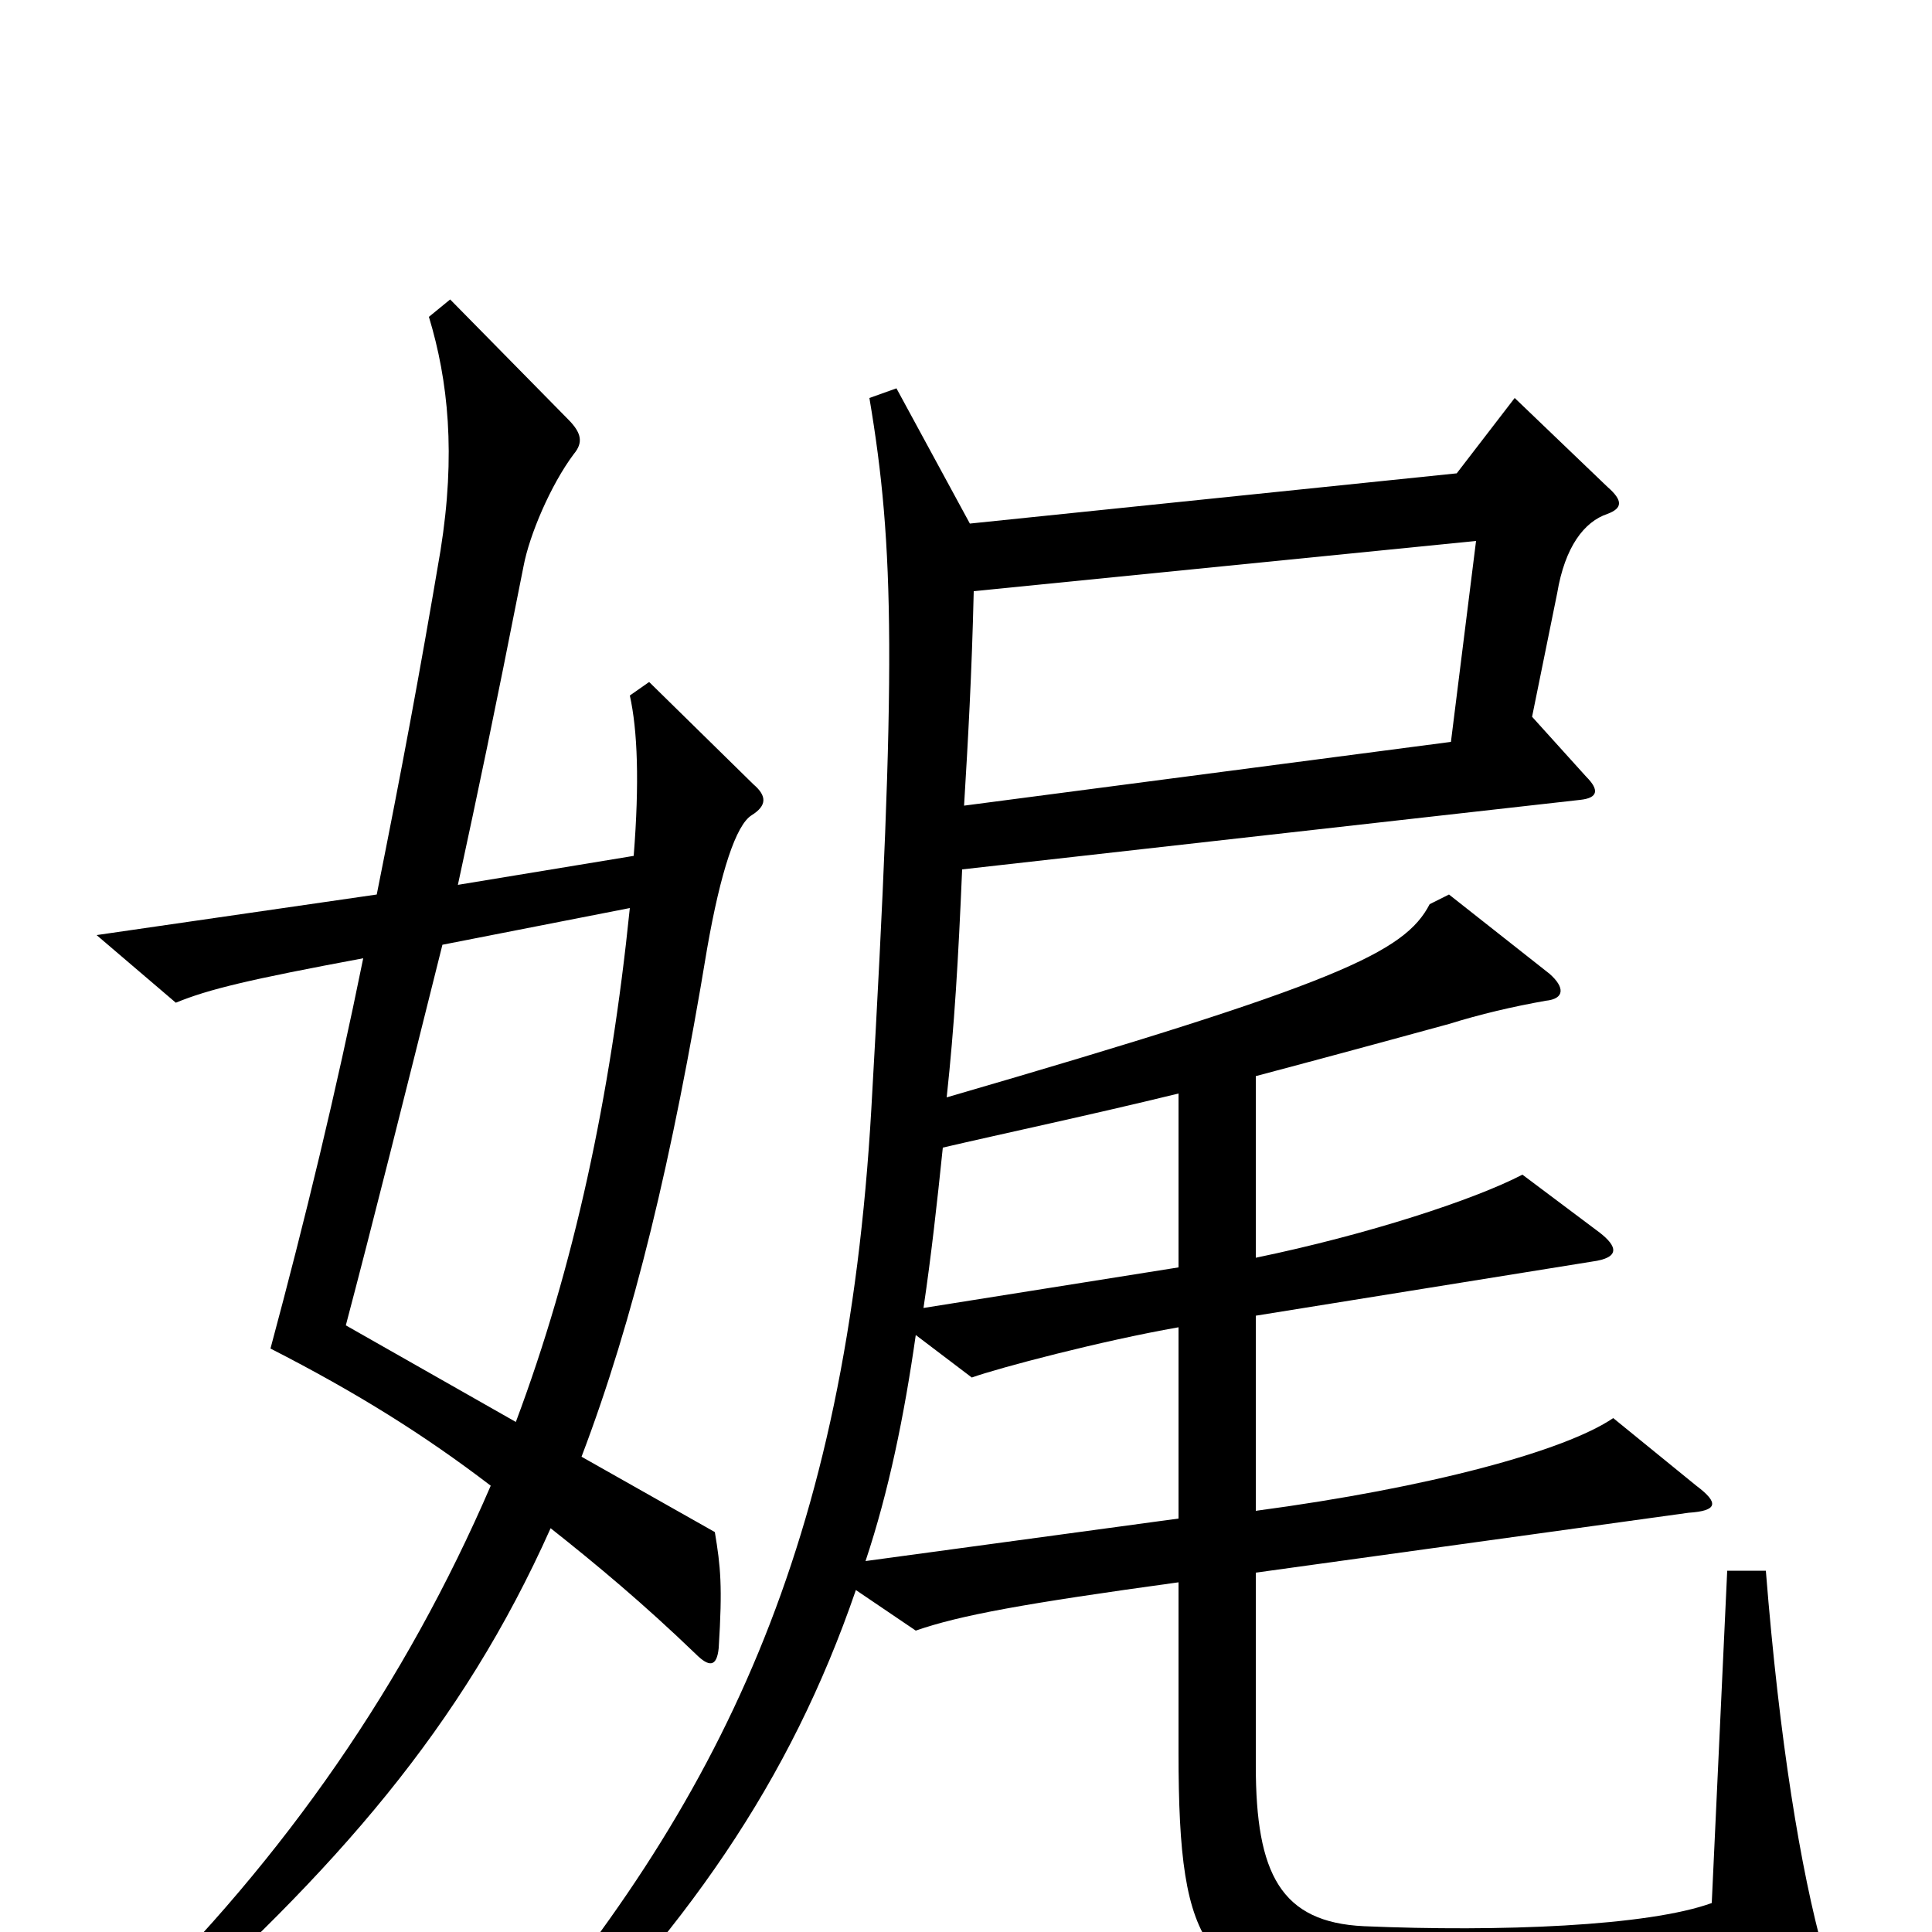 <svg xmlns="http://www.w3.org/2000/svg" viewBox="0 -1000 1000 1000">
	<path fill="#000000" d="M390 -594L336 -647L326 -640C330 -622 331 -595 328 -557L237 -542C248 -593 255 -626 271 -707C274 -723 285 -749 297 -765C302 -771 301 -776 294 -783L233 -845L222 -836C232 -803 236 -765 228 -715C217 -650 208 -602 195 -537L50 -516L91 -481C108 -488 129 -493 188 -504C174 -435 158 -369 140 -302C185 -279 220 -257 254 -231C210 -129 148 -39 66 41L77 54C174 -32 239 -106 285 -209C309 -190 333 -170 360 -144C367 -137 371 -137 372 -147C374 -179 373 -189 370 -207L301 -246C328 -317 348 -400 366 -509C373 -549 381 -573 389 -578C397 -583 397 -588 390 -594ZM944 11C932 -32 921 -99 914 -187H894L886 -15C853 -3 776 0 706 -3C663 -5 650 -30 650 -86V-186L874 -217C889 -218 890 -222 878 -231L835 -266C810 -249 740 -230 650 -218V-319L824 -347C839 -349 837 -355 828 -362L788 -392C763 -379 708 -361 650 -349V-443C699 -456 739 -467 750 -470C766 -475 783 -479 800 -482C810 -483 810 -489 802 -496L750 -537L740 -532C727 -507 693 -491 490 -432C494 -469 496 -503 498 -550L818 -586C827 -587 828 -591 821 -598L793 -629L806 -693C810 -717 820 -730 832 -734C840 -737 840 -741 832 -748L784 -794L754 -755L502 -729L464 -799L450 -794C463 -717 464 -654 451 -426C438 -201 374 -67 254 71L268 85C355 0 409 -78 443 -177L474 -156C497 -164 530 -170 610 -181V-93C610 13 624 26 707 42C733 47 866 41 937 26C945 25 946 20 944 11ZM764 -720L751 -616L499 -583C501 -616 503 -651 504 -694ZM326 -530C316 -432 297 -344 267 -264L179 -314C193 -367 209 -431 229 -511ZM610 -344L478 -323C482 -350 485 -377 488 -406C518 -413 565 -423 610 -434ZM610 -214L448 -192C460 -228 468 -267 474 -309L503 -287C517 -292 570 -306 610 -313Z"/>
</svg>